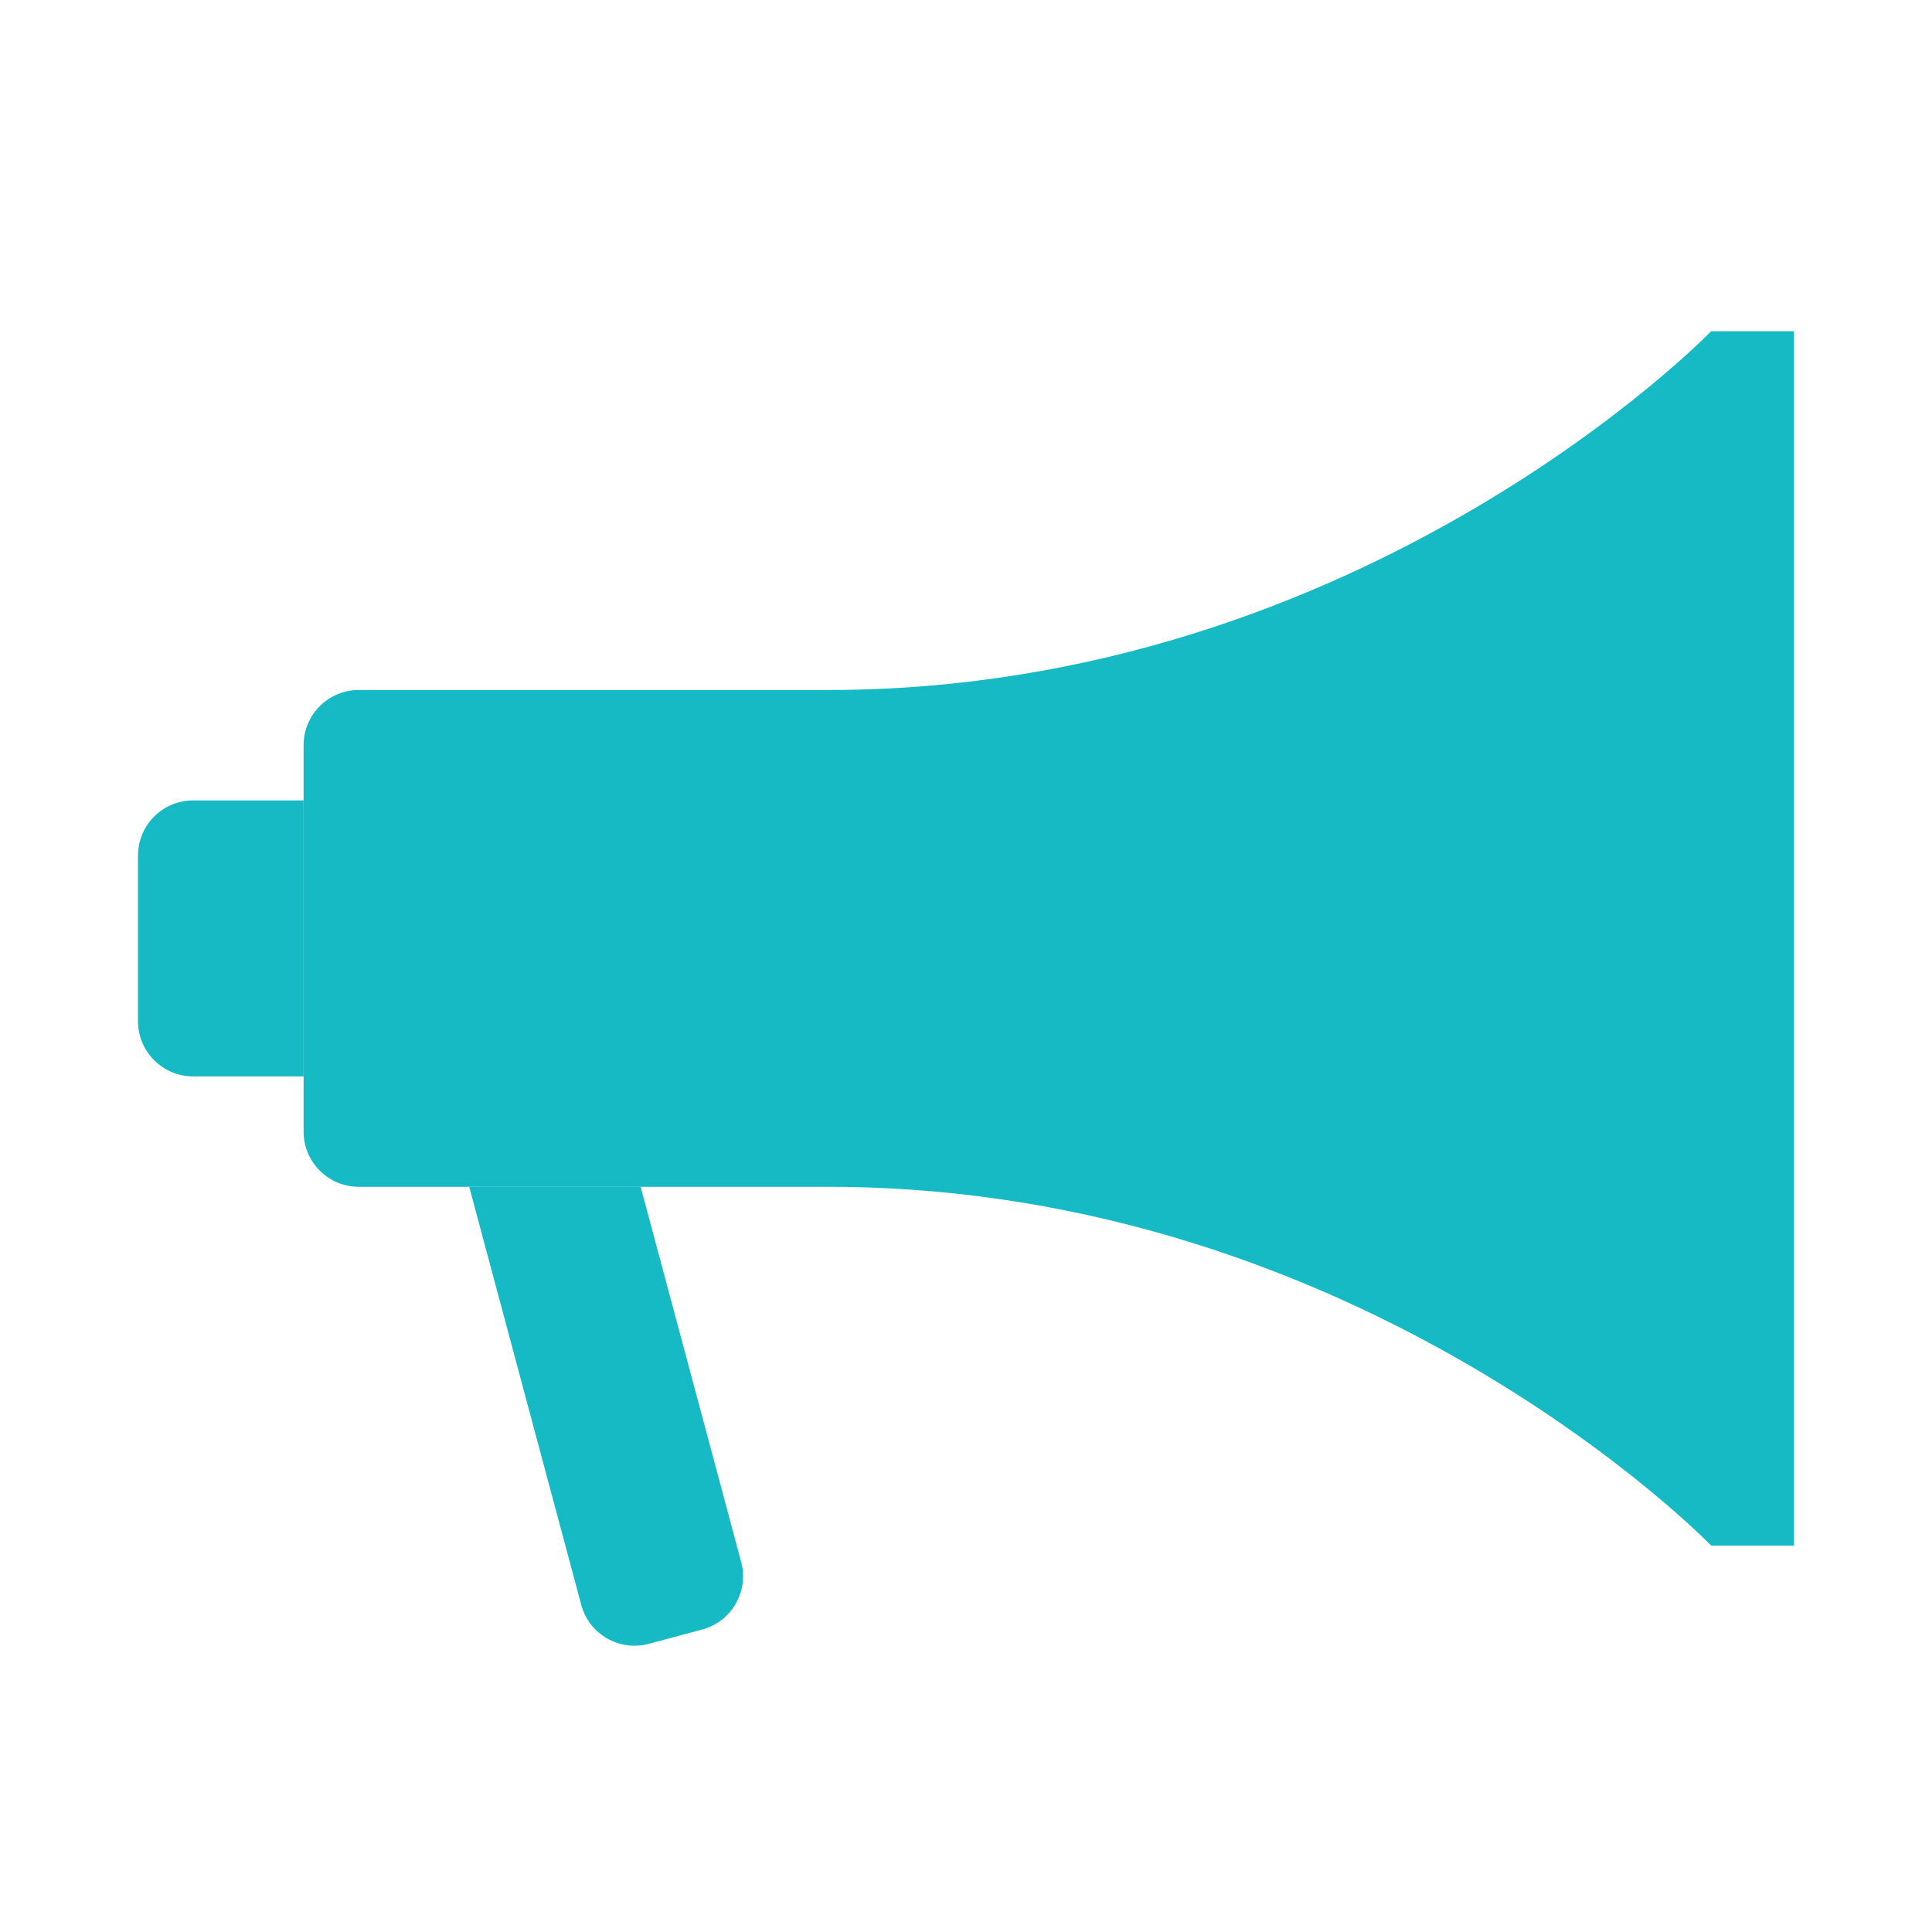 <svg width="70" height="70" xmlns="http://www.w3.org/2000/svg">

 <g>
  <title>background</title>
  <rect fill="none" id="canvas_background" height="402" width="582" y="-1" x="-1"/>
 </g>
 <g>
  <title>Layer 1</title>
  <path id="svg_2" fill="#15bac4" d="m11,39l-4,0c-1.105,0 -2,-0.895 -2,-2l0,-6c0,-1.105 0.895,-2 2,-2l4,0l0,10z"/>
  <path id="svg_3" fill="#15bac4" d="m23.212,43l3.642,13.592c0.286,1.067 -0.347,2.164 -1.414,2.449l-1.932,0.518c-1.067,0.286 -2.164,-0.347 -2.449,-1.414l-4.058,-15.145l6.212,0z"/>
  <path id="svg_4" fill="#15bac4" d="m30,43l-17,0c-1.105,0 -2,-0.895 -2,-2l0,-14c0,-1.105 0.895,-2 2,-2l17,0c19.437,0 32,-13 32,-13l3,0l0,44l-3,0c0,0 -12.563,-13 -32,-13z"/>
 </g>
</svg>